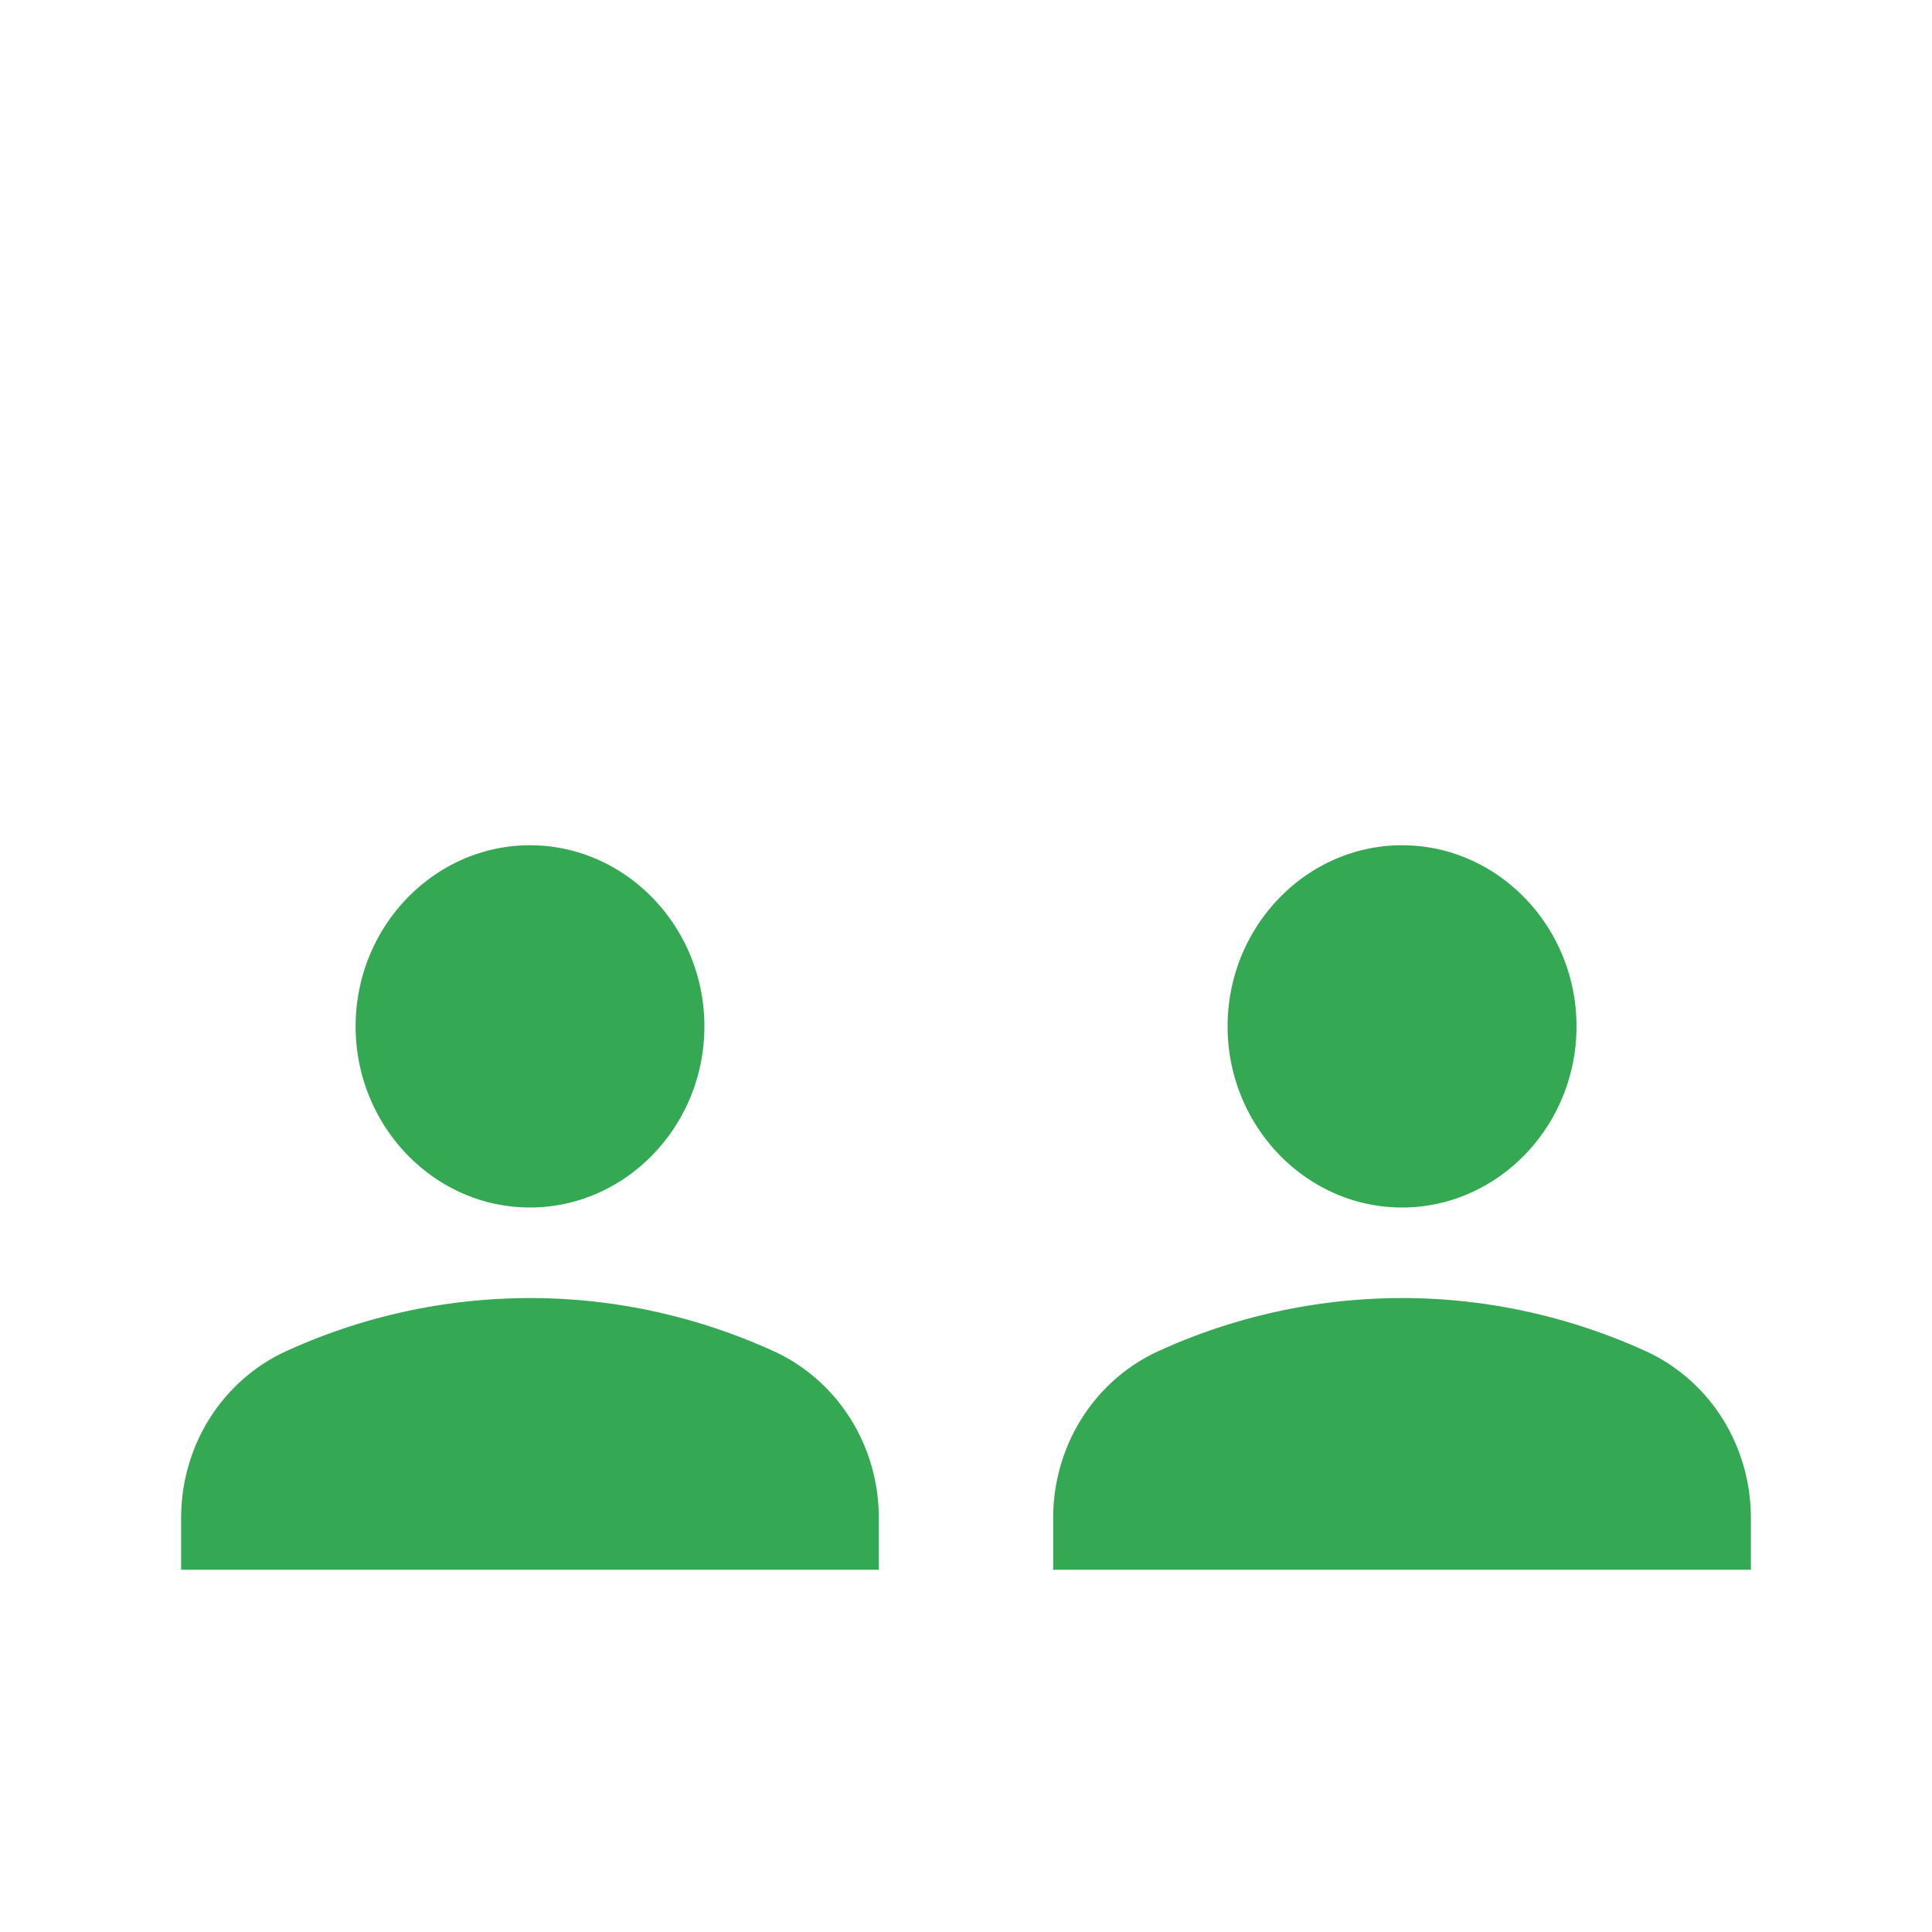 <svg width="32" height="32" xmlns="http://www.w3.org/2000/svg"><g fill="none" fill-rule="evenodd"><path d="M0 0h32v32H0z"/><path d="M23.222 21.5c1.43 0 2.788.315 4.016.87 1.069.48 1.762 1.56 1.762 2.775V26H17.444v-.855c0-1.215.694-2.295 1.763-2.775a9.723 9.723 0 0 1 4.015-.87zm-14.444 0c1.43 0 2.788.315 4.015.87 1.07.48 1.763 1.56 1.763 2.775V26H3v-.855c0-1.215.693-2.295 1.762-2.775a9.723 9.723 0 0 1 4.016-.87zM23.222 14c1.59 0 2.89 1.35 2.89 3s-1.3 3-2.89 3c-1.589 0-2.889-1.35-2.889-3s1.3-3 2.89-3zM8.778 14c1.589 0 2.889 1.35 2.889 3s-1.3 3-2.89 3C7.19 20 5.89 18.65 5.89 17s1.3-3 2.889-3z" fill="#34A853" fill-rule="nonzero"/></g></svg>